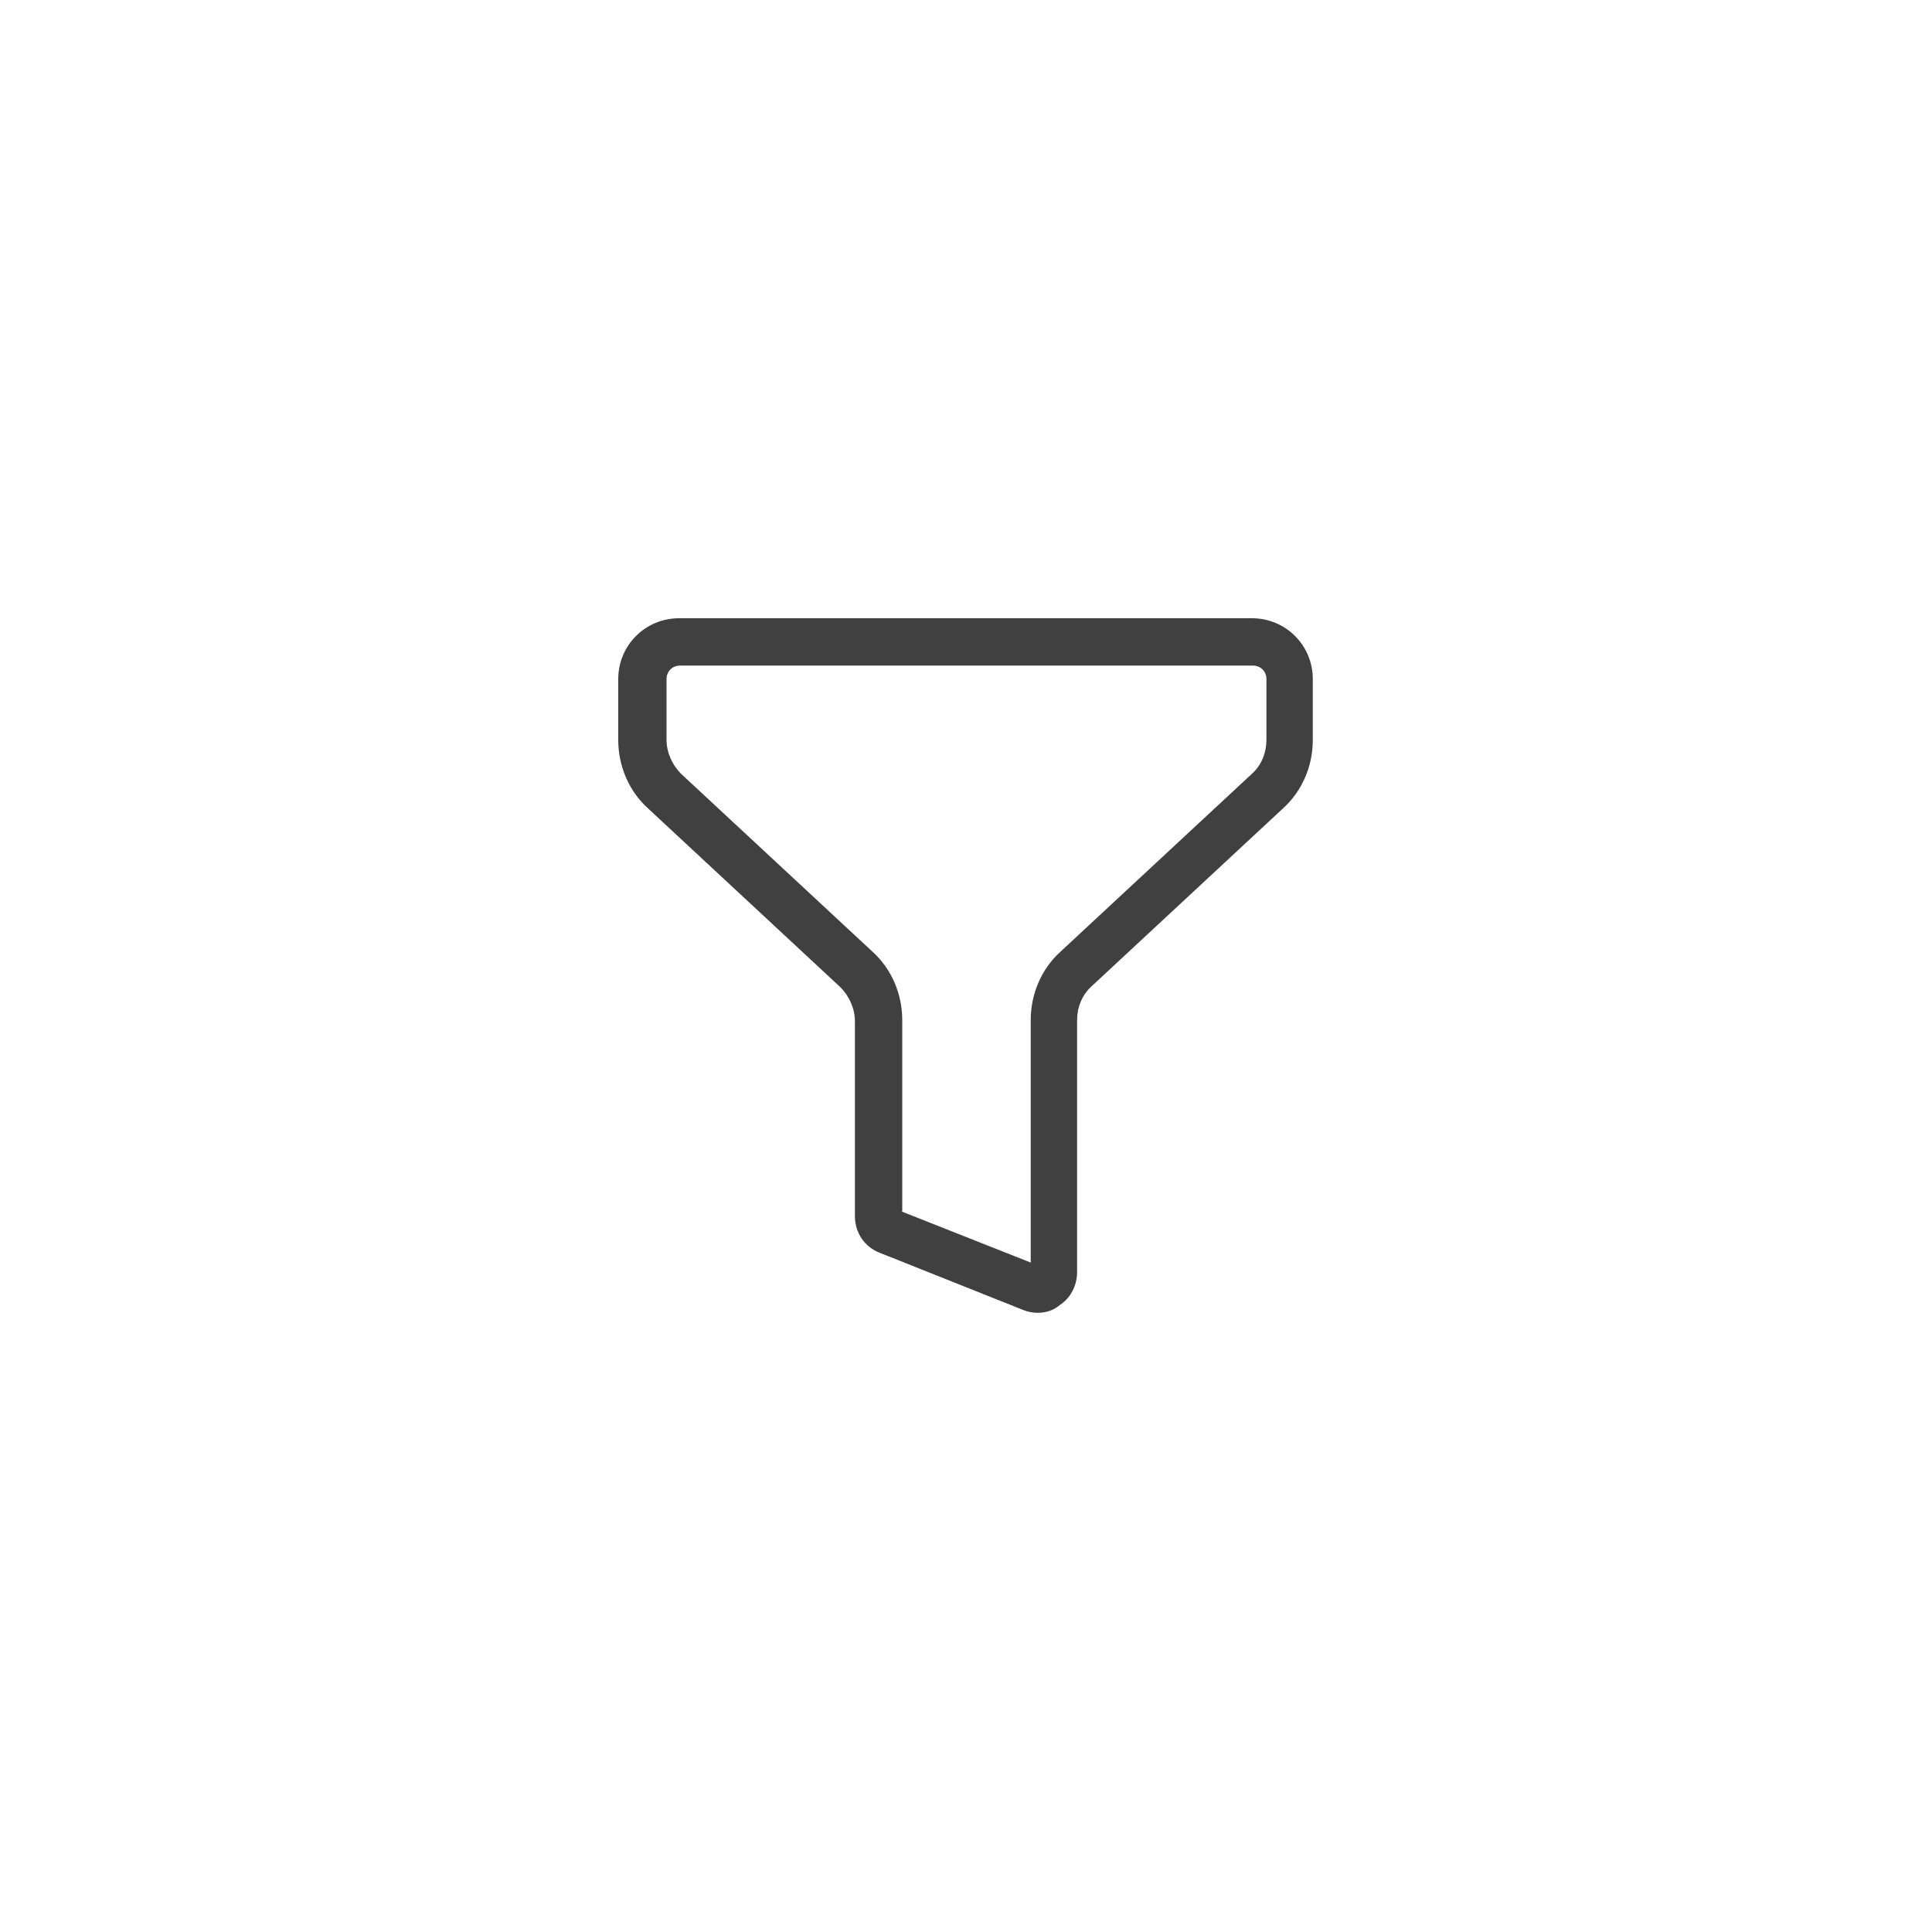 <?xml version="1.0" encoding="utf-8"?>
<!-- Generator: Adobe Illustrator 21.1.0, SVG Export Plug-In . SVG Version: 6.00 Build 0)  -->
<svg version="1.1" id="Layer_1" xmlns="http://www.w3.org/2000/svg" xmlns:xlink="http://www.w3.org/1999/xlink" x="0px" y="0px"
	 viewBox="0 0 200 200" style="enable-background:new 0 0 200 200;" xml:space="preserve">
<style type="text/css">
	.st0{fill:#404040;}
</style>
<path class="st0" d="M107.4,135.9c-0.5,0-1-0.1-1.5-0.3l-14.8-5.9c-1.6-0.6-2.6-2.1-2.6-3.8v-20.2c0-1.3-0.6-2.6-1.5-3.5L67.1,83.7
	c-2-1.8-3.1-4.4-3.1-7.1v-6.3c0-3.5,2.8-6.3,6.3-6.3h59.3c3.5,0,6.3,2.8,6.3,6.3v6.3c0,2.7-1.1,5.3-3.1,7.1l-19.8,18.4
	c-1,0.9-1.5,2.2-1.5,3.5v26.1c0,1.4-0.7,2.7-1.8,3.4C109,135.7,108.2,135.9,107.4,135.9z M93.3,125.4l13.4,5.3v-25.1
	c0-2.7,1.1-5.3,3.1-7.1l19.8-18.4c1-0.9,1.5-2.2,1.5-3.5v-6.3c0-0.8-0.6-1.4-1.4-1.4H70.4c-0.8,0-1.4,0.6-1.4,1.4v6.3
	c0,1.3,0.6,2.6,1.5,3.5l19.8,18.4c2,1.8,3.1,4.4,3.1,7.1V125.4z"/>
</svg>
